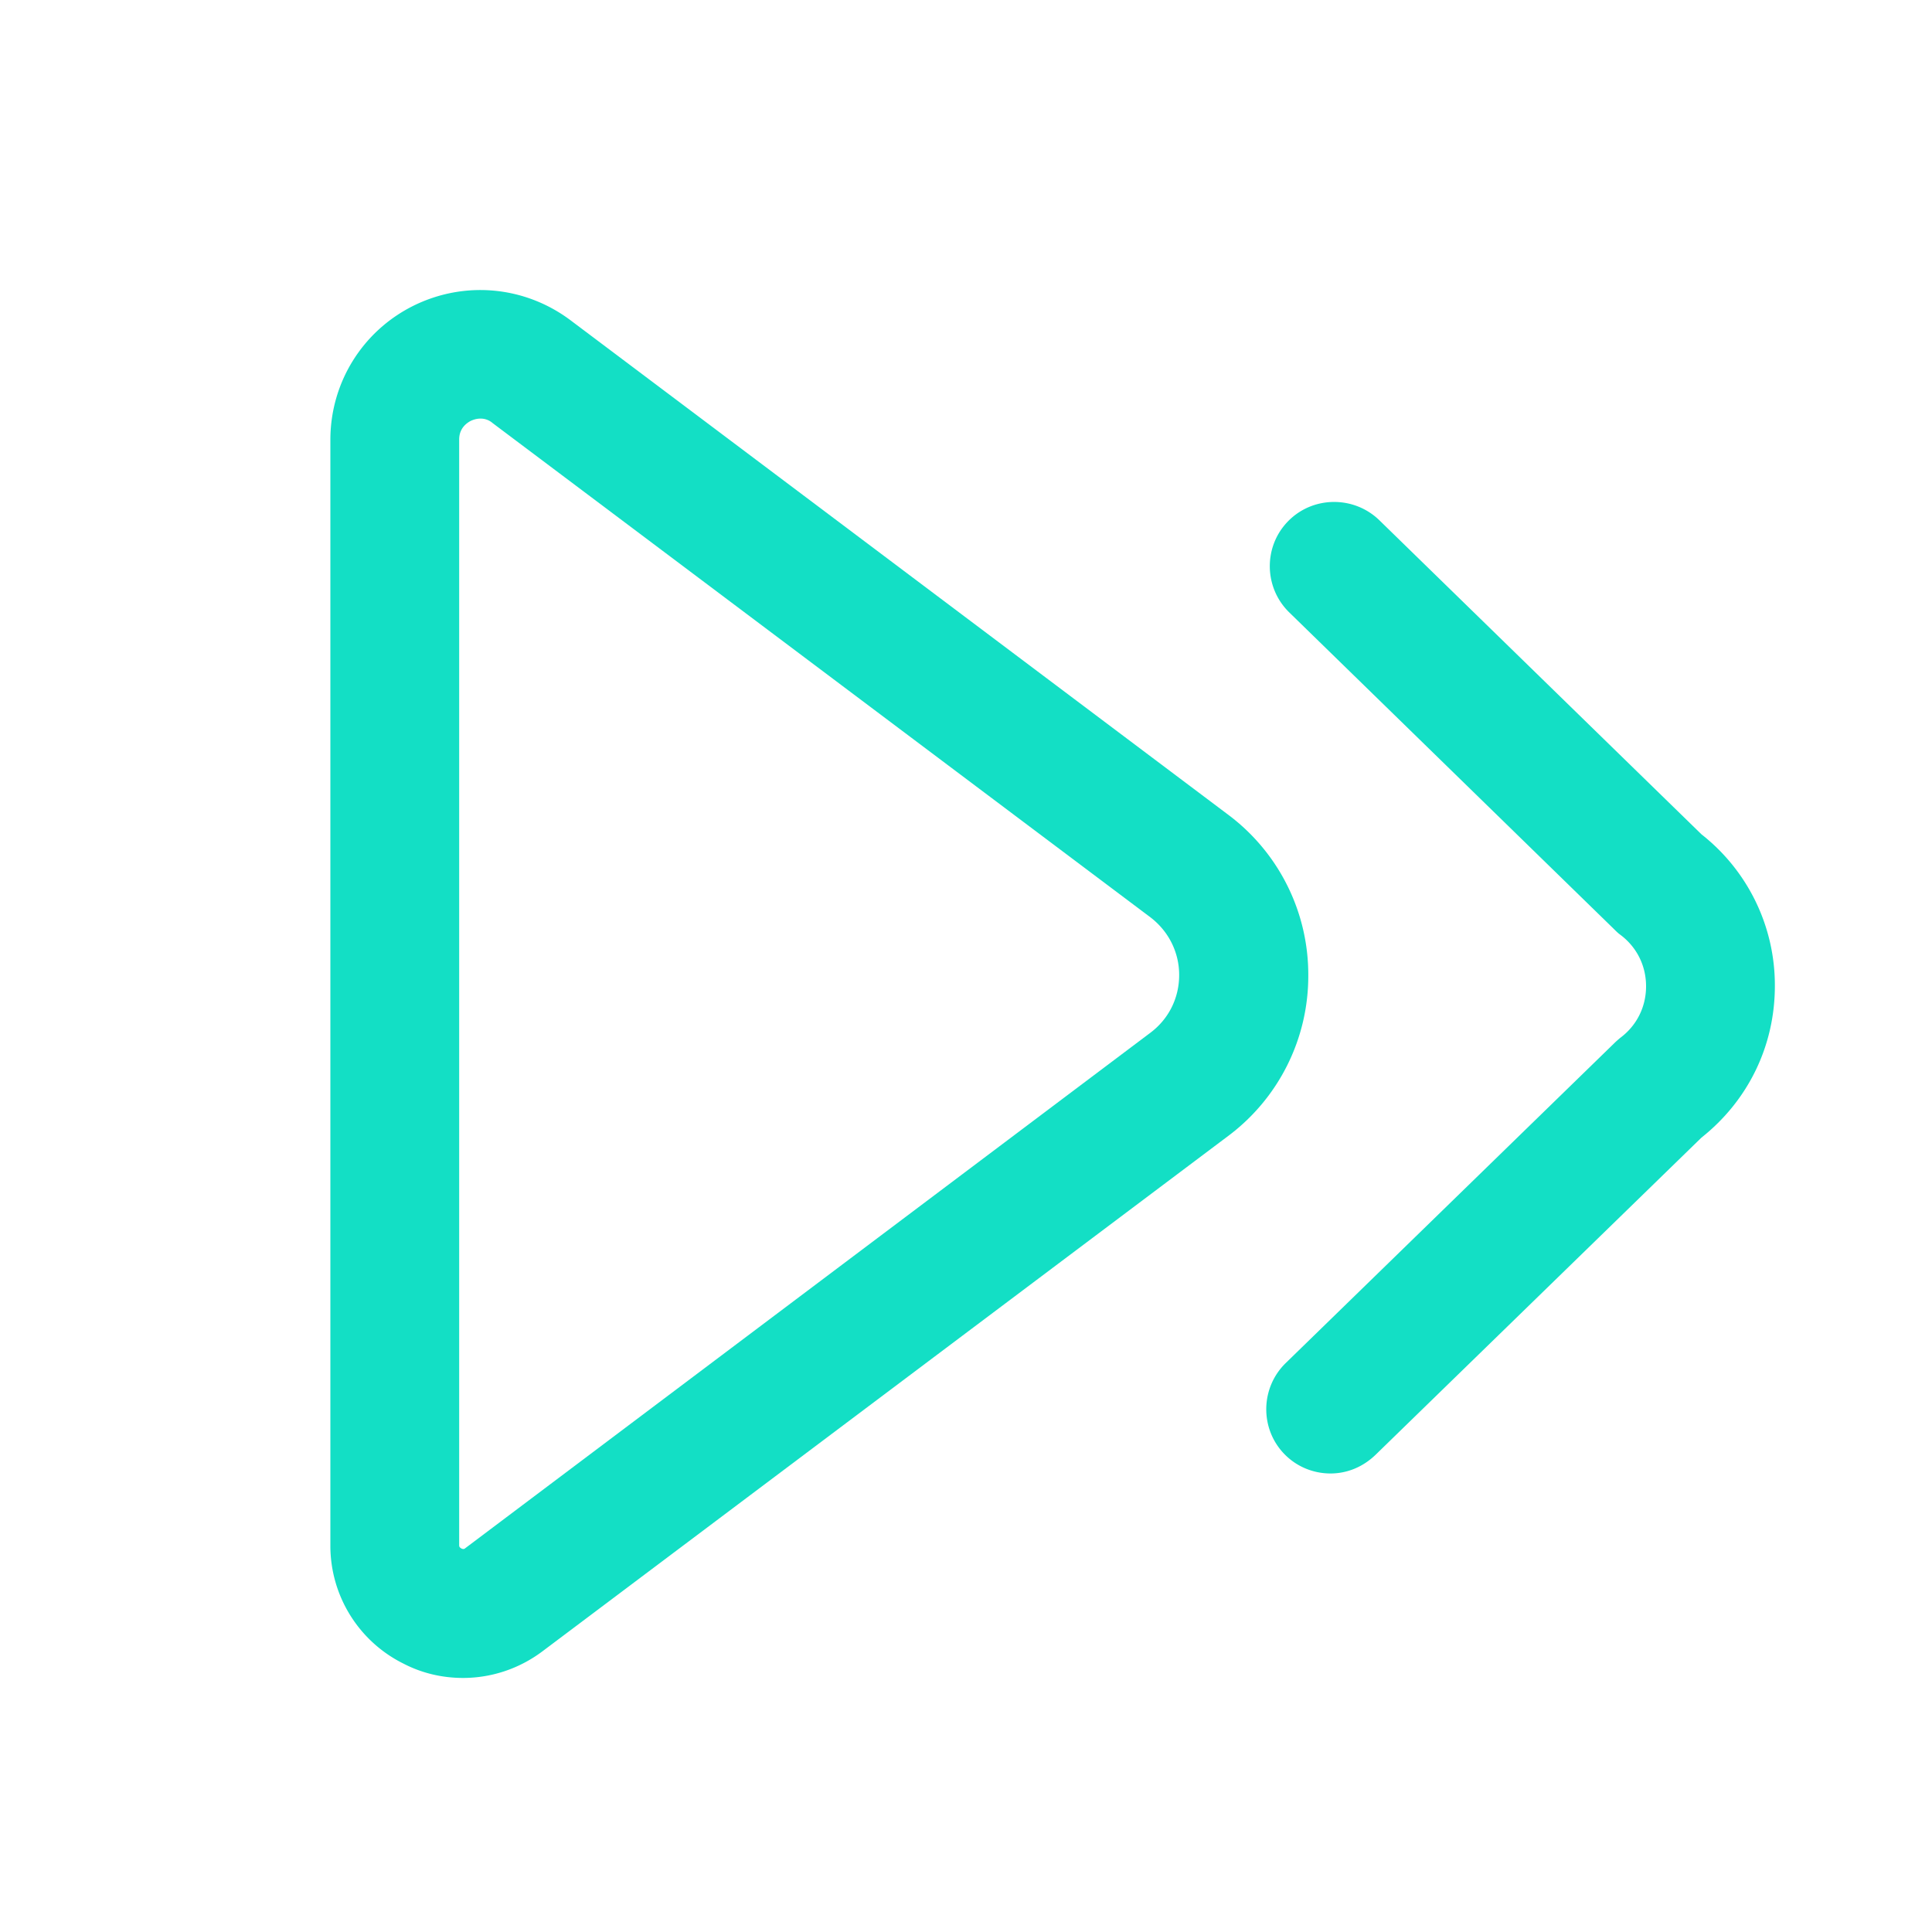 <svg class="icon" viewBox="0 0 1024 1024" xmlns="http://www.w3.org/2000/svg" width="200" height="200"><path d="M245.419 889.344c-10.752 0-21.504-2.389-31.403-7.509a69.717 69.717 0 0 1-38.912-62.976V233.131c0-30.208 16.896-57.515 43.861-70.997 27.136-13.483 59.051-10.581 83.285 7.509L650.923 431.787a105.813 105.813 0 0 1 42.496 85.163 105.813 105.813 0 0 1-42.496 85.163l-363.349 273.067c-12.459 9.387-27.307 14.165-42.155 14.165z m21.675-41.472zM254.635 221.867c-2.219 0-3.925 0.683-5.12 1.195-2.219 1.195-6.144 3.925-6.144 9.899v585.899c0 0.683 0 1.195 1.195 1.877 1.024 0.512 1.707 0.171 2.048-0.171l363.179-273.237c9.728-7.339 15.189-18.432 15.189-30.549s-5.632-23.211-15.189-30.549L261.12 224.256a9.609 9.609 0 0 0-6.485-2.389z" p-id="1742" fill="#13DFC5"></path><path d="M705.195 780.971c-8.875 0-17.749-3.413-24.405-10.24-13.141-13.483-12.8-35.157 0.683-48.299l174.08-169.472c1.024-1.024 2.219-2.048 3.243-2.901 8.704-6.485 13.653-16.384 13.653-27.307s-4.949-20.821-13.653-27.307c-1.195-0.853-2.219-1.877-3.243-2.901l-172.203-167.936c-13.483-13.141-13.824-34.816-0.683-48.299s34.816-13.653 48.299-0.683l170.837 166.571a101.649 101.649 0 0 1 38.912 80.384c0 31.744-14.165 60.757-38.912 80.384l-172.544 167.936c-6.997 6.827-15.531 10.069-24.064 10.069z" p-id="1743" fill="#13DFC5"></path></svg>
